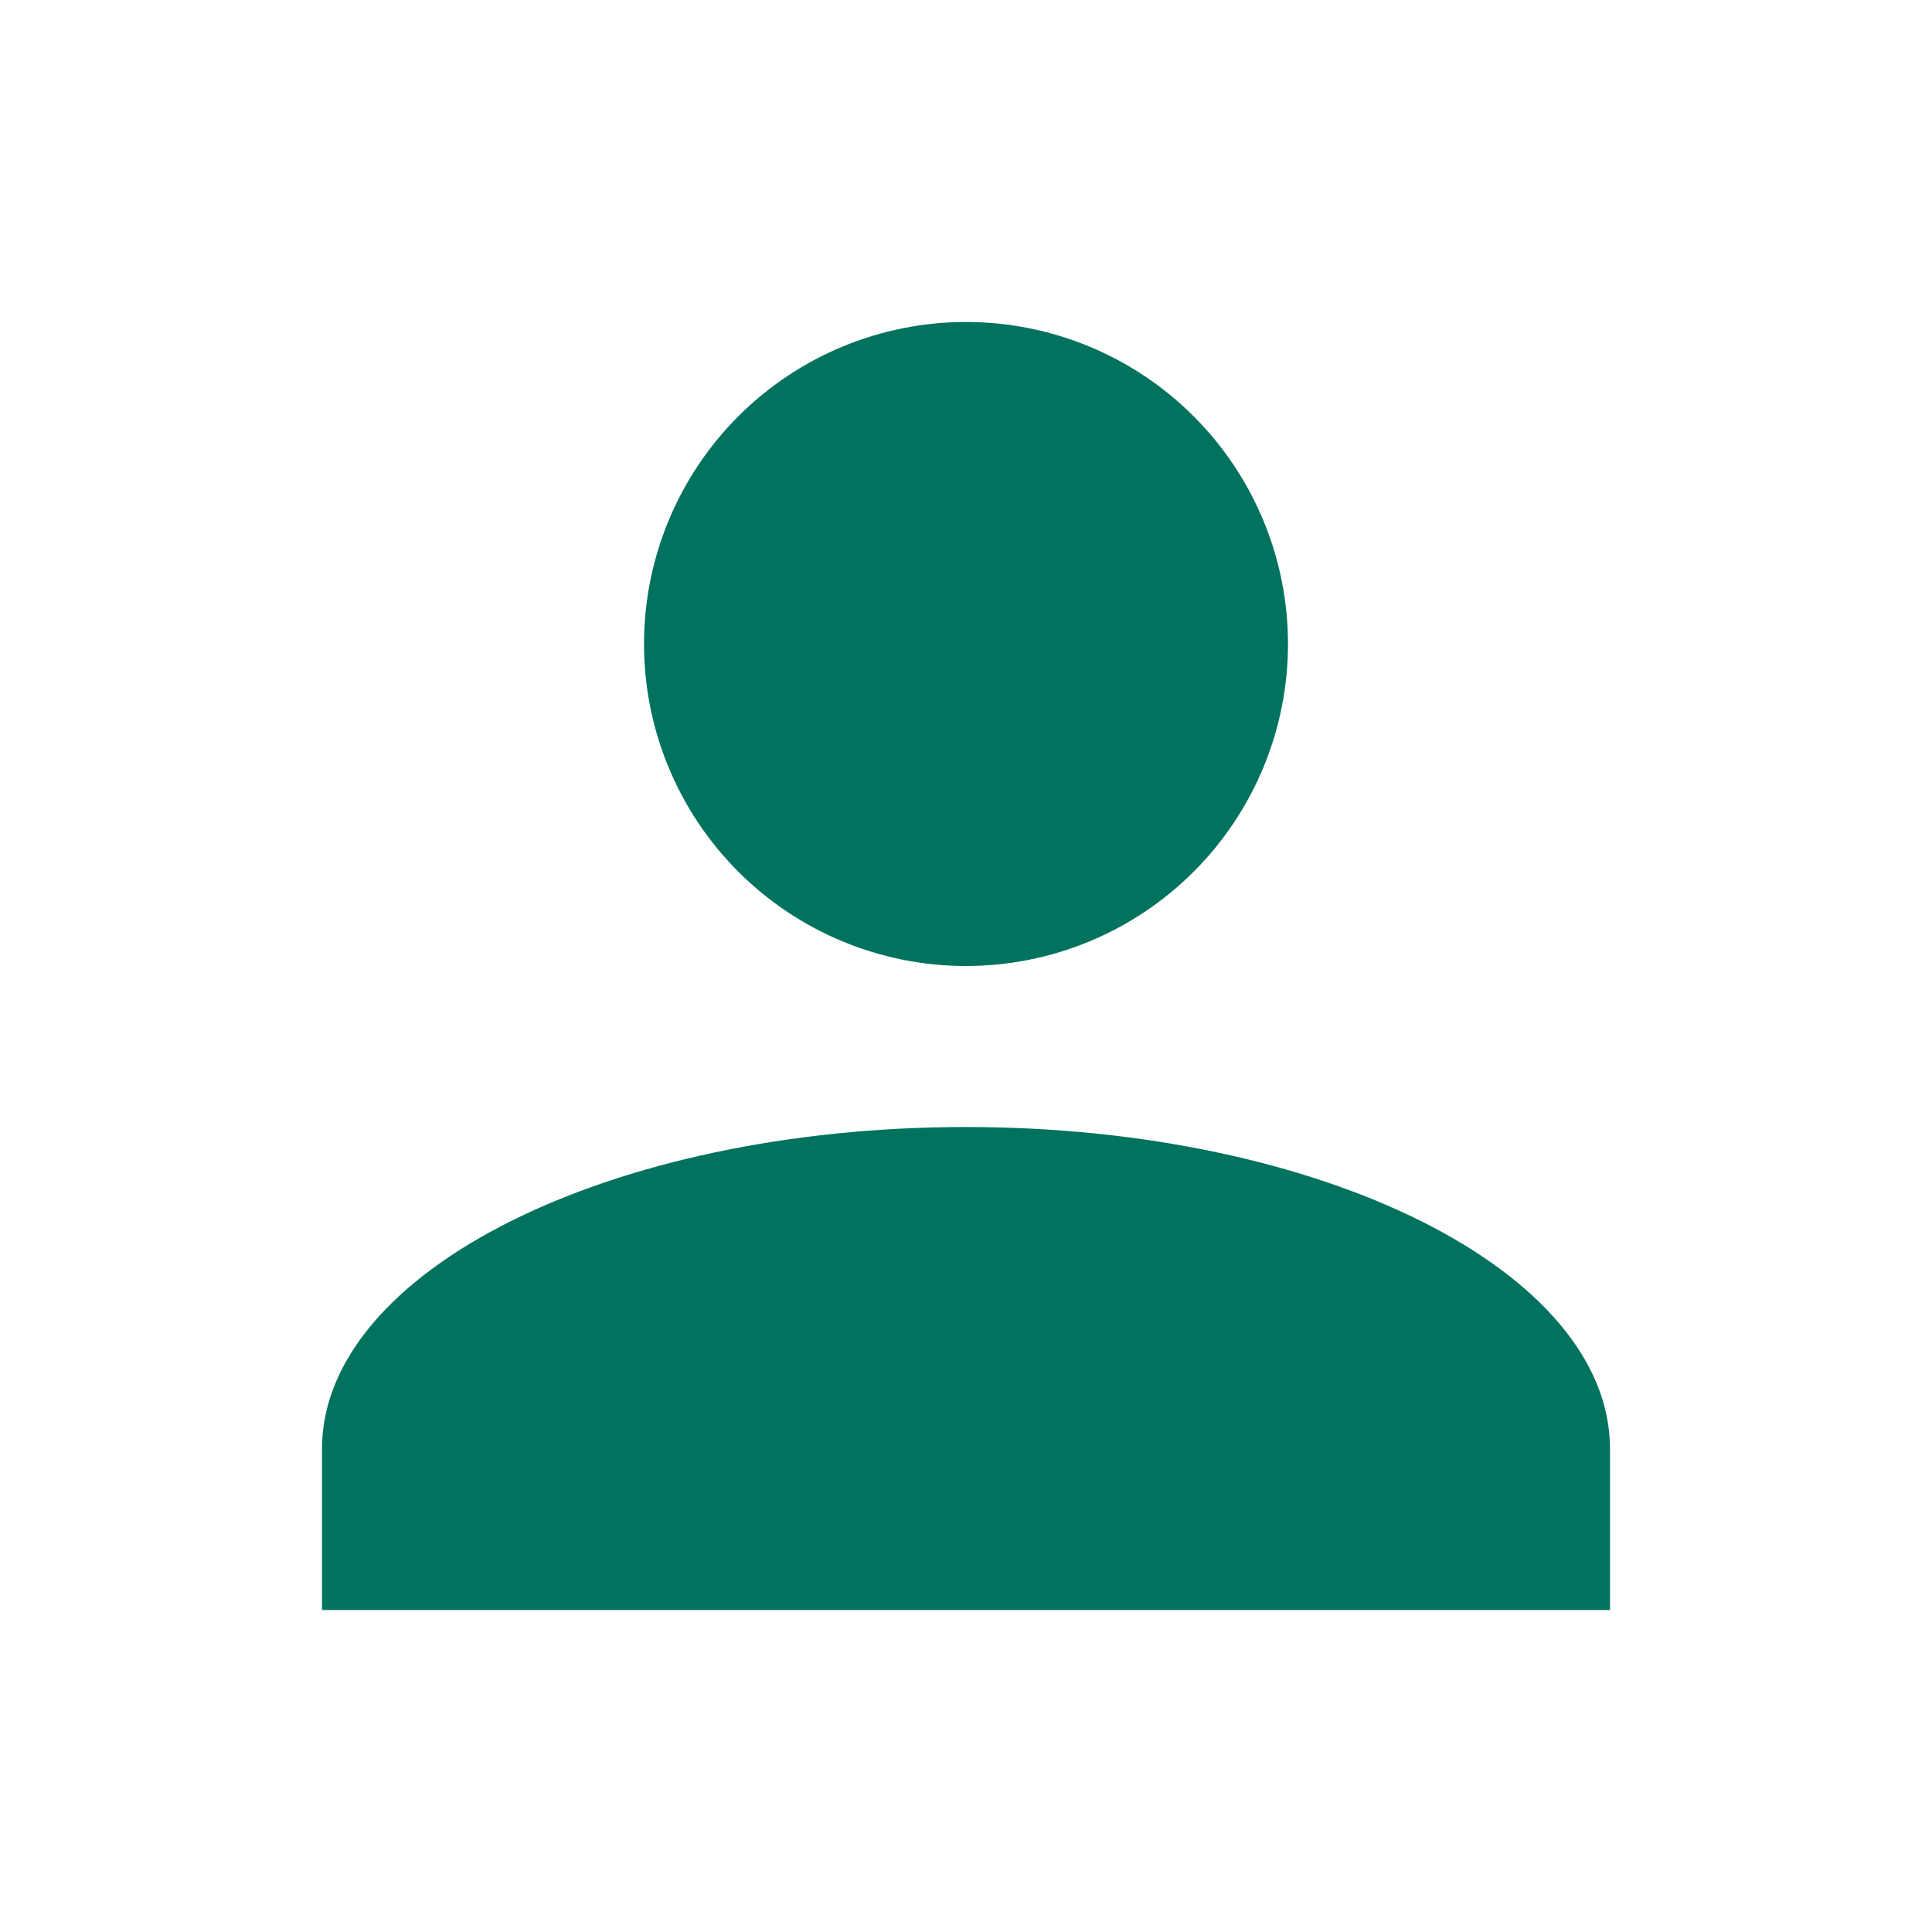 <svg width="50" height="50" viewBox="0 0 50 50" fill="none" xmlns="http://www.w3.org/2000/svg">
<path d="M25 8.333C27.21 8.333 29.33 9.211 30.892 10.774C32.455 12.337 33.333 14.456 33.333 16.667C33.333 18.877 32.455 20.996 30.892 22.559C29.33 24.122 27.21 25 25 25C22.79 25 20.67 24.122 19.107 22.559C17.545 20.996 16.667 18.877 16.667 16.667C16.667 14.456 17.545 12.337 19.107 10.774C20.67 9.211 22.79 8.333 25 8.333ZM25 29.167C34.208 29.167 41.667 32.896 41.667 37.5V41.667H8.333V37.5C8.333 32.896 15.792 29.167 25 29.167Z" fill="#00725E"/>
</svg>
